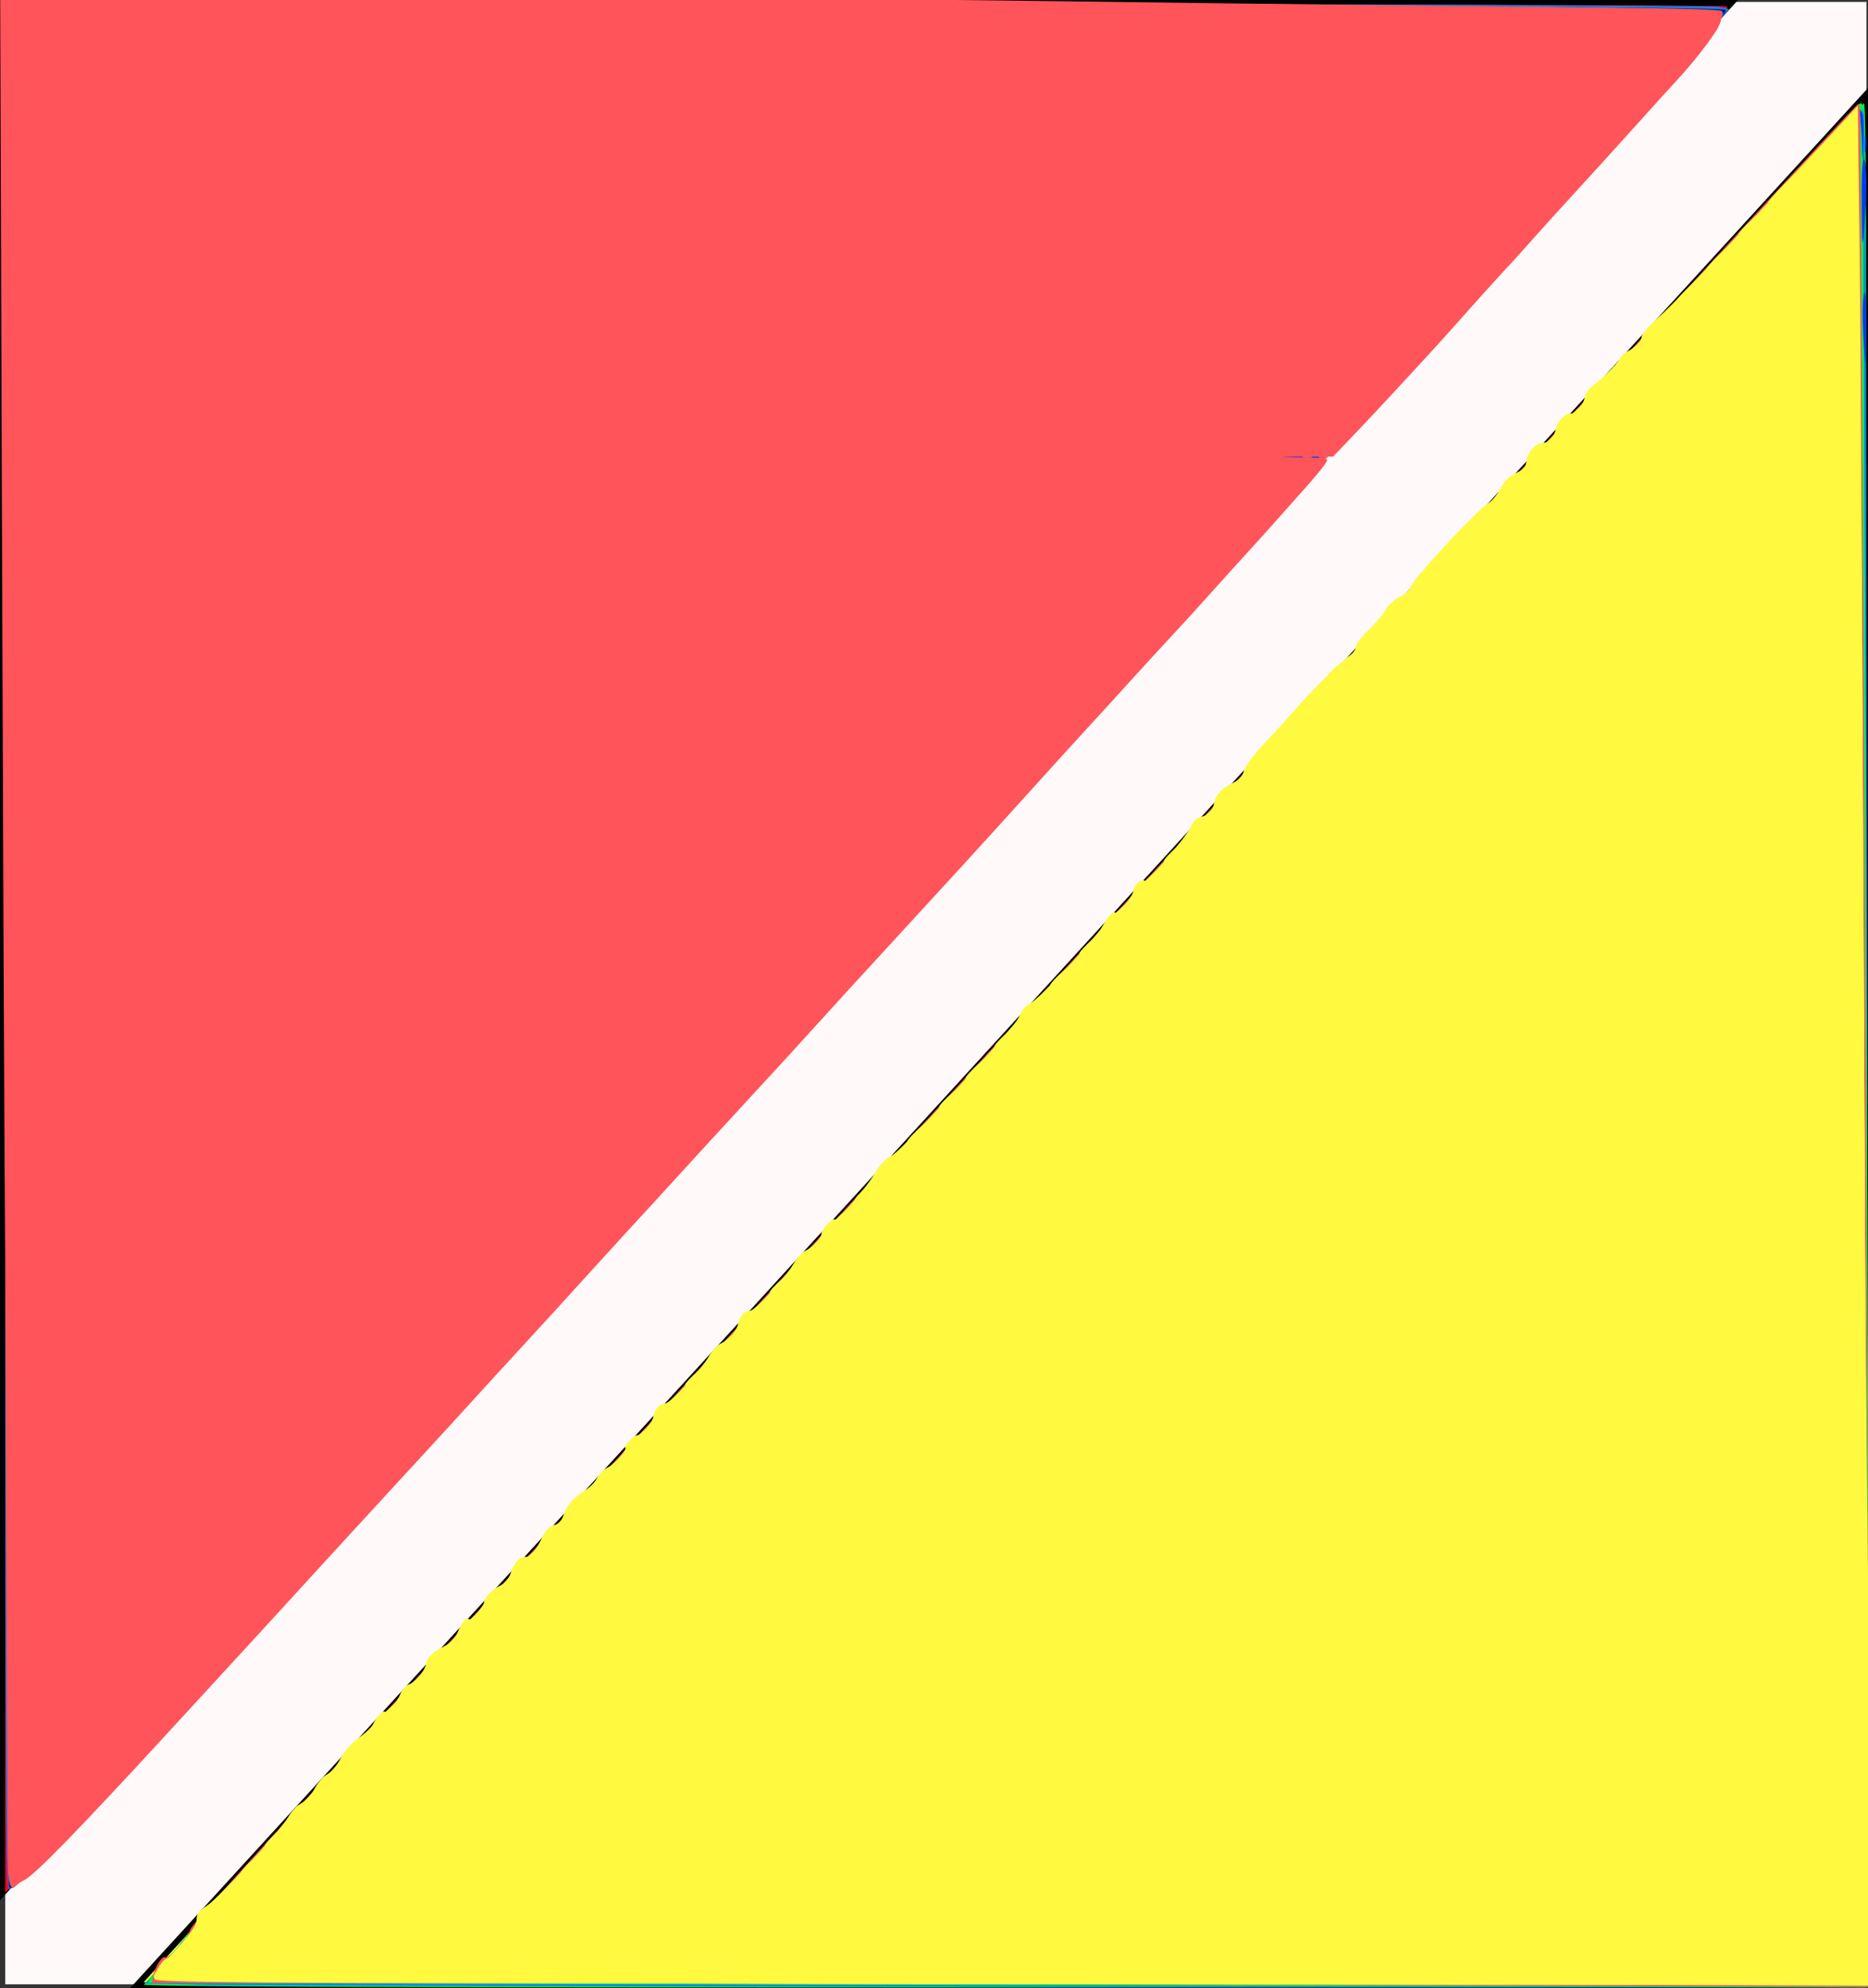 <?xml version="1.0" encoding="UTF-8" standalone="no"?>
<svg
   xmlns:dc="http://purl.org/dc/elements/1.1/"
   xmlns:cc="http://creativecommons.org/ns#"
   xmlns:rdf="http://www.w3.org/1999/02/22-rdf-syntax-ns#"
   xmlns:svg="http://www.w3.org/2000/svg"
   xmlns="http://www.w3.org/2000/svg"
   xmlns:sodipodi="http://sodipodi.sourceforge.net/DTD/sodipodi-0.dtd"
   xmlns:inkscape="http://www.inkscape.org/namespaces/inkscape"
   width="142.923mm"
   height="152.091mm"
   viewBox="0 0 142.923 152.091"
   version="1.1"
   id="svg6"
   sodipodi:docname="RougeClair.Jaune(blanc).svg"
   inkscape:version="1.0.1 (3bc2e813f5, 2020-09-07)">
  <rect x="0" y="0" width="142.923" height="152.091" fill="#333333" stroke="none"/>
  <defs
     id="defs10" />
  <sodipodi:namedview
     pagecolor="#ffffff"
     bordercolor="#666666"
     borderopacity="1"
     objecttolerance="10"
     gridtolerance="10"
     guidetolerance="10"
     inkscape:pageopacity="0"
     inkscape:pageshadow="2"
     inkscape:window-width="1920"
     inkscape:window-height="995"
     id="namedview8"
     showgrid="false"
     inkscape:zoom="1.3089093"
     inkscape:cx="344.86082"
     inkscape:cy="217.3486"
     inkscape:window-x="0"
     inkscape:window-y="24"
     inkscape:window-maximized="1"
     inkscape:current-layer="svg6"
     inkscape:document-rotation="0" />
  <path
     style="fill:#003cf9;fill-opacity:1;stroke-width:1.374;stroke-linecap:round;stroke-linejoin:round"
     d=""
     id="path1467"
     transform="scale(0.265)" />
  <path
     style="fill:#003cf9;fill-opacity:1;stroke-width:1.374;stroke-linecap:round;stroke-linejoin:round"
     d=""
     id="path1469"
     transform="scale(0.265)" />
  <path
     style="fill:#fffa40;fill-opacity:1;stroke-width:1.374;stroke-linecap:round;stroke-linejoin:round"
     d=""
     id="path1569"
     transform="scale(0.265)" />
  <path
     style="fill:#00fb3a;fill-opacity:1;stroke-width:1.374;stroke-linecap:round;stroke-linejoin:round"
     d=""
     id="path877"
     transform="scale(0.265)" />
  <g
     id="g7717">
    <rect
       style="fill:#fff9f9;stroke-width:5.146;stroke-linecap:round;stroke-linejoin:round"
       id="rect7679"
       width="142.408"
       height="151.644"
       x="0.398"
       y="0.147" />
    <g
       id="g1339">
      <g
         id="g1150">
        <g
           id="g1084">
          <path
             style="fill:#001e7c;fill-opacity:1;stroke:#000000;stroke-width:0.461px;stroke-linecap:butt;stroke-linejoin:miter;stroke-opacity:1"
             d="m 0.23,0.23 c 4.4e-4,48.179 0,144.535 0,144.535 L 132.46,0.23 Z"
             id="path841" />
          <path
             style="fill:#fffa40;fill-opacity:1;stroke:#000000;stroke-width:0.461px;stroke-linecap:butt;stroke-linejoin:miter;stroke-opacity:1"
             d="m 142.692,151.861 c -4.5e-4,-48.179 0,-144.535 0,-144.535 L 10.463,151.861 Z"
             id="path841-3" />
        </g>
        <path
           style="fill:#ff001f;fill-opacity:1;stroke-width:1.374;stroke-linecap:round;stroke-linejoin:round"
           d="M 1.546,336.407 V 127.275 H 193.089 384.632 l -3.498,3.629 c -1.924,1.996 -86.786,94.735 -188.583,206.088 C 90.754,448.343 6.134,540.82 4.506,542.495 l -2.96,3.045 z"
           id="path1138"
           transform="scale(0.265)" />
        <path
           style="fill:#ff001f;fill-opacity:1;stroke-width:1.374;stroke-linecap:round;stroke-linejoin:round"
           d="M 1.546,64.245 V 1.215 H 250.29 c 142.794,0 248.636,0.286 248.489,0.672 -0.14,0.37 -25.868,28.711 -57.172,62.981 l -56.918,62.309 -191.572,0.048 -191.572,0.048 z"
           id="path1140"
           transform="scale(0.265)" />
        <path
           style="fill:#ff001f;fill-opacity:1;stroke-width:1.374;stroke-linecap:round;stroke-linejoin:round"
           d="M 1.546,273.756 V 1.215 H 231.767 c 126.621,0 238.512,0.226 248.646,0.503 l 18.425,0.503 -1.972,2.362 C 494.352,7.595 452.131,54.023 414.103,95.592 159.361,374.06 5.51,542.182 3.74,544.019 l -2.194,2.277 z"
           id="path1142"
           transform="scale(0.265)" />
      </g>
      <path
         style="fill:#00fb3a;fill-opacity:1;stroke-width:1.374;stroke-linecap:round;stroke-linejoin:round"
         d="m 41.563,572.846 c 0.157,-0.47 96.332,-105.844 213.723,-234.164 L 468.725,105.37 h 35.021 35.021 v 234.164 234.164 h -248.744 c -182.909,0 -248.669,-0.226 -248.459,-0.854 z"
         id="path1206"
         transform="scale(0.265)" />
      <path
         style="fill:#00fb3a;fill-opacity:1;stroke-width:1.374;stroke-linecap:round;stroke-linejoin:round"
         d="m 471.627,102.317 c 5.718,-6.761 66.033,-72.48 66.566,-72.529 0.315,-0.029 0.573,16.965 0.573,37.764 v 37.818 h -34.861 -34.861 z"
         id="path1208"
         transform="scale(0.265)" />
      <path
         style="fill:#0087fa;fill-opacity:1;stroke-width:1.374;stroke-linecap:round;stroke-linejoin:round"
         d="M 1.505,273.47 V 0.557 L 247.32,0.944 C 382.519,1.157 494.507,1.625 496.183,1.984 l 3.047,0.652 -14.497,16.032 C 445.605,61.939 4.664,543.792 2.784,545.334 1.589,546.314 1.505,528.572 1.505,273.47 Z"
         id="path1266"
         transform="scale(0.265)" />
      <path
         style="fill:#0087fa;fill-opacity:1;stroke-width:1.374;stroke-linecap:round;stroke-linejoin:round"
         d="m 58.55,572.958 -16.68,-0.405 1.95,-1.83 c 1.072,-1.007 1.781,-2.102 1.576,-2.435 -0.206,-0.333 1.049,-1.744 2.788,-3.136 1.739,-1.392 3.379,-3.086 3.644,-3.765 0.266,-0.679 10.963,-12.711 23.772,-26.74 98.197,-107.543 388.763,-425.324 394.26,-431.187 1.97,-2.101 10.915,-11.899 19.878,-21.774 8.963,-9.875 23.365,-25.619 32.003,-34.987 l 15.706,-17.034 0.699,3.282 c 0.413,1.937 0.808,113.433 0.964,272.017 L 539.376,573.699 307.303,573.531 C 179.663,573.438 67.725,573.18 58.55,572.958 Z"
         id="path1268"
         transform="scale(0.265)" />
      <path
         style="fill:#001e7c;fill-opacity:1;stroke-width:1.374;stroke-linecap:round;stroke-linejoin:round"
         d="M 2.59,544.601 C 2.187,543.969 1.786,430.86 1.622,271.617 L 1.342,-0.287 69.61,0.271 C 107.157,0.577 218.772,1.09 317.641,1.41 c 128.26,0.415 180.002,0.821 180.598,1.417 0.604,0.604 -5.402,7.67 -21.694,25.522 -12.391,13.578 -26.605,29.157 -31.586,34.619 -10.226,11.214 -79.006,86.516 -105.022,114.981 -16.325,17.862 -35.917,39.272 -61.87,67.614 -6.542,7.143 -19.281,21.067 -28.311,30.942 -16.536,18.083 -54.697,59.778 -99.293,108.487 -13.273,14.497 -48.987,53.518 -79.364,86.713 -30.378,33.196 -57.085,62.246 -59.35,64.558 -2.265,2.311 -5.098,5.375 -6.295,6.809 -1.727,2.069 -2.319,2.384 -2.865,1.528 z"
         id="path1322"
         transform="scale(0.265)" />
      <path
         style="fill:#00fb3a;fill-opacity:1;stroke-width:1.374;stroke-linecap:round;stroke-linejoin:round"
         d="M 238.343,572.925 C 130.983,572.696 43.004,572.432 42.833,572.34 c -0.17,-0.093 0.341,-0.887 1.136,-1.765 0.795,-0.878 1.45,-2.156 1.455,-2.84 0.006,-0.684 0.781,-1.629 1.724,-2.1 2.512,-1.256 4.786,-3.482 6.046,-5.919 1.049,-2.029 13.201,-15.82 30.425,-34.529 4.255,-4.622 17.313,-18.89 29.017,-31.706 11.704,-12.816 26.15,-28.631 32.103,-35.144 5.952,-6.513 20.562,-22.5 32.467,-35.526 24.284,-26.573 35.594,-38.947 60.428,-66.112 9.425,-10.309 29.684,-32.479 45.021,-49.267 15.337,-16.788 35.442,-38.779 44.678,-48.87 9.236,-10.09 24.106,-26.339 33.045,-36.107 40.81,-44.597 49.825,-54.448 65.55,-71.628 9.231,-10.085 27.614,-30.186 40.85,-44.669 53.148,-58.153 69.624,-76.051 70.197,-76.253 0.33,-0.117 0.656,0.227 0.725,0.764 0.227,1.772 1.63,339.736 1.837,442.374 l 0.203,100.656 -53.098,-0.179 c -29.204,-0.099 -140.938,-0.367 -248.298,-0.596 z"
         id="path1324"
         transform="scale(0.265)" />
    </g>
    <path
       style="fill:#003cf9;fill-opacity:1;stroke-width:1.374;stroke-linecap:round;stroke-linejoin:round"
       d="M 2.411,539.8 C 2.199,536.943 1.939,450.806 1.832,348.383 L 1.637,162.159 H 178.374 355.111 l -3.104,3.247 C 350.299,167.192 280.351,243.59 196.566,335.181 20.356,527.806 5.035,544.459 3.748,544.766 3.086,544.924 2.679,543.413 2.411,539.8 Z"
       id="path1449"
       transform="scale(0.265)" />
    <path
       style="fill:#003cf9;fill-opacity:1;stroke-width:1.374;stroke-linecap:round;stroke-linejoin:round"
       d="M 2.241,539.381 C 1.976,536.335 1.689,413.599 1.603,266.635 L 1.445,-0.572 16.343,-0.564 c 8.194,0.004 44.98,0.351 81.747,0.771 C 134.858,0.626 217.541,1.126 281.831,1.317 422.276,1.733 495.337,2.39 496.873,3.251 c 0.997,0.558 0.986,0.808 -0.085,2.036 -0.672,0.77 -1.352,1.807 -1.512,2.305 -0.384,1.197 -7.118,8.663 -78.758,87.323 -33.492,36.774 -71.826,78.884 -85.185,93.576 -37.257,40.974 -270.575,295.835 -300.249,327.971 -14.453,15.652 -26.747,28.459 -27.321,28.459 -0.741,0 -1.182,-1.604 -1.523,-5.539 z"
       id="path1453"
       transform="scale(0.265)" />
    <path
       style="fill:#003cf9;fill-opacity:1;stroke-width:1.374;stroke-linecap:round;stroke-linejoin:round"
       d="m 537.918,96.264 c -0.257,-4.727 -0.172,-9.798 0.187,-11.269 0.462,-1.889 0.677,0.635 0.732,8.595 0.043,6.198 -0.041,11.269 -0.187,11.269 -0.146,0 -0.475,-3.868 -0.732,-8.595 z"
       id="path1459"
       transform="scale(0.265)" />
    <path
       style="fill:#003cf9;fill-opacity:1;stroke-width:1.374;stroke-linecap:round;stroke-linejoin:round"
       d="m 537.506,59.593 c -0.075,-8.61 0.161,-13.561 0.646,-13.561 0.881,0 0.903,10.816 0.043,20.628 -0.495,5.64 -0.585,4.71 -0.688,-7.067 z"
       id="path1461"
       transform="scale(0.265)" />
    <path
       style="fill:#003cf9;fill-opacity:1;stroke-width:1.374;stroke-linecap:round;stroke-linejoin:round"
       d="m 537.534,40.684 c -0.092,-3.151 -0.382,-6.589 -0.643,-7.64 -0.359,-1.442 -0.255,-1.706 0.424,-1.076 0.6,0.556 0.814,3.097 0.643,7.64 l -0.256,6.806 z"
       id="path1473"
       transform="scale(0.265)" />
    <path
       style="fill:#003cf9;fill-opacity:1;stroke-width:1.374;stroke-linecap:round;stroke-linejoin:round"
       d="m 538.38,41.448 c 0,-2.311 0.143,-3.257 0.318,-2.101 0.175,1.156 0.175,3.046 0,4.202 -0.175,1.156 -0.318,0.21 -0.318,-2.101 z"
       id="path1475"
       transform="scale(0.265)" />
    <path
       style="fill:#ff5459;fill-opacity:1;stroke-width:1.374;stroke-linecap:round;stroke-linejoin:round"
       d="M 2.3,540.145 C 2.073,537.519 1.707,444.522 1.487,333.485 L 1.087,131.599 H 192.138 c 105.078,0 190.936,0.291 190.796,0.646 -0.702,1.782 -351.516,385.035 -369.024,403.148 -5.065,5.24 -9.656,9.527 -10.203,9.527 -0.665,0 -1.13,-1.577 -1.406,-4.775 z"
       id="path933"
       transform="scale(0.265)" />
    <path
       style="fill:#ff5459;fill-opacity:1;stroke-width:1.374;stroke-linecap:round;stroke-linejoin:round"
       d="M 1.063,65.513 V -0.572 H 31.742 c 16.873,0 69.044,0.328 115.936,0.728 46.892,0.4 131.327,0.935 187.633,1.188 122.677,0.551 160.976,0.989 161.835,1.848 1.083,1.083 -1.59,5.205 -8.13,12.538 -3.434,3.85 -28.521,31.495 -55.749,61.435 L 383.762,131.599 H 192.412 1.063 Z"
       id="path935"
       transform="scale(0.265)" />
    <path
       style="fill:#ff5459;fill-opacity:1;stroke-width:1.374;stroke-linecap:round;stroke-linejoin:round"
       d="m 414.002,573.109 c -69.333,-0.253 -180.988,-0.511 -248.122,-0.573 l -122.063,-0.112 0.361,-1.989 c 0.415,-2.287 2.487,-5.717 3.313,-5.484 1.244,0.351 3.963,-1.842 5.643,-4.55 0.981,-1.581 1.785,-3.105 1.787,-3.387 0.007,-0.772 11.517,-13.728 34.839,-39.215 11.535,-12.606 68.574,-75.005 126.752,-138.665 C 478.883,92.044 535.766,29.988 536.549,29.988 c 0.273,0 0.512,1.461 0.532,3.247 0.362,33.623 1.85,304.501 1.953,355.449 0.077,38.238 0.39,95.48 0.696,127.205 0.306,31.725 0.506,57.682 0.444,57.682 -0.062,0 -56.839,-0.207 -126.171,-0.461 z"
       id="path937"
       transform="scale(0.265)" />
    <path
       style="fill:#ff5459;fill-opacity:1;stroke-width:1.374;stroke-linecap:round;stroke-linejoin:round"
       d="M 3.116,543.108 C 2.492,541.482 1.873,418.36 1.386,199.326 L 0.942,-0.728 92.873,-0.276 c 50.562,0.249 107.058,0.593 125.547,0.764 18.489,0.171 83.466,0.672 144.395,1.112 60.929,0.441 116.015,1.027 122.415,1.304 l 11.636,0.503 -0.159,1.921 c -0.087,1.057 -0.596,2.089 -1.131,2.294 -0.535,0.205 -0.972,0.716 -0.972,1.136 0,0.888 -1.955,3.285 -9.457,11.596 -2.993,3.316 -6.001,6.672 -6.686,7.459 -1.035,1.189 -11.442,12.673 -14.036,15.487 -7.127,7.732 -18.831,20.626 -23.302,25.671 -3.151,3.556 -7.468,8.358 -9.591,10.672 -8.45,9.205 -11.453,12.472 -12.217,13.287 -3.856,4.112 -29.229,32.152 -32.399,35.805 l -2.486,2.865 -68.871,0.187 -68.871,0.187 68.241,0.199 68.241,0.199 -6.358,7.112 c -3.497,3.912 -10.999,12.204 -16.672,18.427 -5.673,6.223 -14.227,15.656 -19.009,20.961 -4.782,5.305 -10.301,11.365 -12.265,13.466 -1.963,2.101 -7.315,7.946 -11.892,12.988 -4.577,5.042 -9.716,10.676 -11.419,12.52 -1.703,1.844 -3.445,3.734 -3.87,4.202 -12.355,13.597 -18.175,19.97 -21.36,23.388 -2.153,2.311 -5.962,6.449 -8.463,9.195 -12.867,14.124 -19.504,21.378 -23.704,25.91 -2.552,2.753 -6.162,6.724 -8.022,8.825 -1.86,2.101 -3.576,3.992 -3.812,4.202 -0.237,0.21 -4.172,4.508 -8.745,9.55 -4.573,5.042 -9.708,10.676 -11.412,12.52 -1.703,1.844 -3.45,3.734 -3.882,4.202 -0.431,0.468 -31.17,34.027 -68.307,74.576 -37.137,40.549 -69.29,75.616 -71.45,77.927 -2.16,2.311 -7.693,8.328 -12.295,13.37 -4.602,5.042 -8.738,9.512 -9.191,9.932 -0.453,0.42 -4.571,4.89 -9.151,9.932 -4.58,5.042 -8.679,9.545 -9.108,10.007 -19.948,21.43 -21.43,22.948 -25.857,26.474 -3.028,2.412 -3.266,2.478 -3.813,1.052 z"
       id="path939"
       transform="scale(0.265)" />
    <path
       style="fill:#ff5459;fill-opacity:1;stroke-width:1.374;stroke-linecap:round;stroke-linejoin:round"
       d="M 2.979,543.569 C 2.293,541.852 0.351,9.321 0.996,-0.451 1.051,-1.289 4.089,-1.394 17.68,-1.029 c 9.139,0.246 66.296,0.638 127.014,0.872 60.718,0.234 115.898,0.575 122.621,0.758 6.723,0.183 58.465,0.68 114.981,1.104 56.517,0.424 105.422,0.99 108.678,1.256 5.181,0.424 5.921,0.669 5.921,1.965 0,1.628 -3.067,6.138 -6.002,8.827 -1.032,0.945 -1.627,1.719 -1.322,1.719 0.305,0 -1.103,1.78 -3.128,3.956 -10.256,11.02 -12.906,13.946 -15.807,17.456 -1.206,1.46 -5.903,6.625 -10.438,11.478 -4.535,4.853 -9.736,10.511 -11.559,12.572 -3.375,3.817 -16.282,18.187 -21.218,23.624 -1.498,1.65 -4.832,5.26 -7.409,8.022 -5.471,5.864 -7.212,7.772 -14.415,15.796 -2.941,3.276 -7.216,8.037 -9.499,10.58 -2.283,2.542 -5.156,5.654 -6.384,6.915 -1.228,1.261 -2.752,3.066 -3.386,4.011 -1.153,1.719 -1.157,1.719 -26.468,1.894 l -25.315,0.175 24.379,0.398 24.379,0.398 -2.606,2.773 c -2.82,3.002 -5.442,5.922 -14.32,15.944 -6.158,6.953 -10.999,12.245 -15.597,17.048 -1.575,1.645 -3.945,4.241 -5.268,5.768 -3.404,3.931 -15.625,17.272 -20.011,21.845 -2.032,2.118 -3.58,3.851 -3.442,3.851 0.138,0 -1.294,1.682 -3.182,3.739 -5.917,6.443 -13.287,14.395 -15.276,16.483 -1.984,2.083 -11.09,12.193 -13.512,15.002 -0.762,0.884 -4.851,5.353 -9.087,9.932 -4.236,4.579 -9.889,10.731 -12.564,13.673 -2.674,2.941 -5.569,6.055 -6.433,6.919 -0.864,0.864 -4.149,4.455 -7.3,7.98 -3.151,3.525 -7.665,8.491 -10.03,11.035 -2.365,2.544 -6.457,7.032 -9.094,9.974 -2.637,2.941 -6.384,7.067 -8.327,9.168 -1.943,2.101 -8.652,9.407 -14.909,16.235 -6.257,6.828 -11.662,12.415 -12.012,12.415 -0.35,0 -0.636,0.385 -0.636,0.856 0,0.471 -1.977,2.9 -4.393,5.398 -2.416,2.498 -4.909,5.14 -5.539,5.87 -3.291,3.814 -15.455,17.06 -19.238,20.951 -2.387,2.455 -4.369,4.608 -4.403,4.785 -0.068,0.349 -4.317,5.046 -10.356,11.447 -2.101,2.227 -4.808,5.194 -6.015,6.594 -1.207,1.4 -5.161,5.767 -8.786,9.705 -3.625,3.938 -7.279,7.915 -8.119,8.837 -7.178,7.878 -15.945,17.4 -19.1,20.744 -2.101,2.227 -5.883,6.344 -8.404,9.15 -2.521,2.806 -6.556,7.208 -8.966,9.783 -2.41,2.575 -4.387,4.96 -4.393,5.3 -0.006,0.34 -0.355,0.406 -0.775,0.146 -0.42,-0.26 -0.764,-0.02 -0.764,0.533 0,0.553 -1.85,2.791 -4.112,4.974 -2.262,2.183 -3.991,4.09 -3.844,4.237 0.147,0.147 -1.761,2.227 -4.241,4.621 -2.48,2.394 -4.292,4.353 -4.026,4.353 0.265,0 -1.627,2.083 -4.205,4.629 -2.578,2.546 -4.795,4.908 -4.927,5.25 -0.132,0.341 -4.22,4.876 -9.085,10.078 -4.865,5.201 -11.213,12.036 -14.108,15.187 -8.309,9.047 -12.631,13.733 -17.238,18.692 -2.356,2.535 -6.137,6.629 -8.404,9.097 -2.266,2.468 -6.063,5.986 -8.438,7.817 -3.739,2.884 -4.387,3.152 -4.845,2.006 z"
       id="path941"
       transform="scale(0.265)" />
    <path
       style="fill:#ff5459;fill-opacity:1;stroke-width:1.374;stroke-linecap:round;stroke-linejoin:round"
       d="m 358.435,131.809 c 1.373,-0.17 3.436,-0.167 4.584,0.008 1.148,0.174 0.025,0.313 -2.497,0.309 -2.521,-0.004 -3.46,-0.147 -2.087,-0.317 z"
       id="path943"
       transform="scale(0.265)" />
    <path
       style="fill:#ff5459;fill-opacity:1;stroke-width:1.374;stroke-linecap:round;stroke-linejoin:round"
       d="M 3.077,543.561 C 2.592,542.776 1.925,441.531 1.43,293.566 1.21,227.805 0.827,134.766 0.58,86.812 0.28,28.608 0.386,-0.536 0.9,-0.853 1.761,-1.386 268.586,-0.083 288.325,0.55 c 6.933,0.222 53.518,0.74 103.521,1.149 50.003,0.41 94.096,0.958 97.982,1.218 6.612,0.443 7.067,0.581 7.067,2.142 0,0.918 -0.585,2.519 -1.301,3.558 -1.817,2.639 -9.587,11.77 -14.284,16.787 -2.164,2.311 -6.332,6.952 -9.264,10.314 -2.931,3.362 -5.852,6.628 -6.49,7.258 -1.177,1.162 -16.304,17.701 -21.316,23.304 -1.504,1.682 -5.83,6.49 -9.611,10.684 -3.782,4.194 -7.22,8.007 -7.64,8.474 -0.42,0.467 -4.202,4.589 -8.404,9.161 -4.202,4.571 -9.531,10.404 -11.842,12.961 -2.311,2.557 -8.156,9.007 -12.988,14.333 l -8.786,9.684 -19.864,0.188 -19.864,0.188 18.909,0.218 c 10.4,0.12 18.909,0.42 18.909,0.667 0,0.247 -3.008,3.786 -6.685,7.864 -3.677,4.078 -9.26,10.316 -12.407,13.863 -3.147,3.546 -7.656,8.51 -10.02,11.031 -2.363,2.521 -5.977,6.461 -8.029,8.755 -2.053,2.294 -7.514,8.25 -12.136,13.236 -4.622,4.986 -10.256,11.188 -12.519,13.783 -3.387,3.883 -17.368,19.129 -20.378,22.222 -0.445,0.458 -4.018,4.442 -7.94,8.854 -3.922,4.412 -10.949,12.145 -15.616,17.185 -4.667,5.04 -10.376,11.228 -12.688,13.751 -2.311,2.524 -4.38,4.76 -4.598,4.971 -0.218,0.21 -3.987,4.336 -8.376,9.169 -4.389,4.832 -9.403,10.333 -11.141,12.224 -1.739,1.891 -7.223,7.907 -12.186,13.37 -4.964,5.463 -13.217,14.401 -18.341,19.864 -5.124,5.463 -10.311,11.118 -11.526,12.567 -1.215,1.449 -2.897,3.348 -3.737,4.219 -3.471,3.598 -25.522,27.626 -29.414,32.05 -3.754,4.267 -8.997,10.007 -37.742,41.316 -12.771,13.91 -15.925,17.337 -20.382,22.143 -2.344,2.528 -5.954,6.467 -8.022,8.753 -2.068,2.286 -4.98,5.436 -6.47,7 -1.491,1.564 -3.833,4.163 -5.206,5.776 -1.372,1.613 -4.794,5.346 -7.604,8.295 -4.374,4.593 -8.21,8.787 -18.392,20.112 -1.003,1.116 -5.194,5.666 -9.313,10.112 -4.119,4.446 -8.573,9.259 -9.897,10.696 -1.324,1.437 -4.015,4.332 -5.979,6.433 -1.964,2.101 -7.519,8.11 -12.345,13.352 -9.593,10.422 -14.313,14.963 -17.689,17.016 -2.497,1.518 -2.696,1.564 -3.204,0.742 z"
       id="path945"
       transform="scale(0.265)" />
    <path
       style="fill:#ff5459;fill-opacity:1;stroke-width:1.374;stroke-linecap:round;stroke-linejoin:round"
       d="m 376.39,131.834 c 0.743,-0.194 1.775,-0.181 2.292,0.028 0.517,0.209 -0.091,0.368 -1.352,0.352 -1.261,-0.016 -1.684,-0.187 -0.94,-0.381 z"
       id="path947"
       transform="scale(0.265)" />
    <path
       style="fill:#ff5459;fill-opacity:1;stroke-width:1.374;stroke-linecap:round;stroke-linejoin:round"
       d="m 380.974,131.834 c 0.743,-0.194 1.775,-0.181 2.292,0.028 0.517,0.209 -0.091,0.368 -1.352,0.352 -1.261,-0.016 -1.684,-0.187 -0.94,-0.381 z"
       id="path949"
       transform="scale(0.265)" />
    <path
       style="fill:#ff5459;fill-opacity:1;stroke-width:1.374;stroke-linecap:round;stroke-linejoin:round"
       d="M 2.974,543.394 C 2.359,542.398 0.928,261.164 0.789,114.027 L 0.681,-0.954 112.988,-0.732 c 61.769,0.122 135.514,0.549 163.877,0.949 28.363,0.4 86.637,1.065 129.497,1.479 42.86,0.414 80.803,0.966 84.318,1.228 l 6.391,0.475 -0.426,2.627 c -0.297,1.83 -2.342,4.876 -6.747,10.047 -7.184,8.434 -6.209,7.348 -28.601,31.868 -9.209,10.085 -23.079,25.384 -30.823,33.998 -7.743,8.614 -14.617,16.213 -15.276,16.887 -0.658,0.674 -2.572,2.737 -4.253,4.586 -20.194,22.211 -25.831,28.193 -26.599,28.225 -0.498,0.021 -5.546,0.089 -11.219,0.152 l -10.314,0.114 10.123,0.252 c 5.568,0.138 10.123,0.45 10.123,0.693 0,1 -8.847,10.903 -53.423,59.799 -3.603,3.952 -6.905,7.562 -7.338,8.022 -0.433,0.46 -2.84,3.083 -5.348,5.828 -2.508,2.745 -7.54,8.246 -11.181,12.224 -3.642,3.978 -7.252,7.957 -8.022,8.843 -0.77,0.886 -4.151,4.623 -7.513,8.305 -3.362,3.682 -6.8,7.453 -7.64,8.38 -12.568,13.863 -16.197,17.825 -21.392,23.355 -3.362,3.578 -10.753,11.623 -16.426,17.878 -5.673,6.255 -10.669,11.75 -11.103,12.212 -0.434,0.462 -4.56,4.954 -9.168,9.981 -4.608,5.028 -8.894,9.685 -9.525,10.349 -2.406,2.534 -16.051,17.436 -21.089,23.032 -2.898,3.218 -12.632,13.876 -21.632,23.684 -9,9.808 -19.022,20.755 -22.271,24.327 -8.753,9.623 -22.846,25.026 -25.159,27.499 -0.63,0.674 -4.756,5.162 -9.168,9.973 -13.573,14.801 -14.87,16.21 -20.369,22.12 -5.428,5.833 -21.927,23.864 -26.921,29.42 -1.514,1.684 -6.534,7.179 -11.156,12.21 -4.622,5.032 -8.748,9.533 -9.168,10.003 -0.42,0.47 -4.887,5.289 -9.925,10.71 -22.549,24.258 -27.778,29.556 -31.331,31.741 -2.631,1.619 -3.166,1.71 -3.819,0.654 z"
       id="path951"
       transform="scale(0.265)" />
    <path
       style="fill:#ff5459;fill-opacity:1;stroke-width:1.374;stroke-linecap:round;stroke-linejoin:round"
       d="M 3.031,543.485 C 2.803,543.116 2.438,512.776 2.22,476.063 2.002,439.349 1.652,385.245 1.442,355.832 1.232,326.418 0.834,233.973 0.556,150.398 L 0.051,-1.555 123.369,-1.012 c 67.825,0.299 145.665,0.857 172.978,1.241 27.313,0.384 81.117,1.04 119.565,1.458 38.448,0.418 72.398,0.97 75.445,1.226 5.456,0.459 5.539,0.498 5.539,2.619 0,2.154 -5.978,10.346 -13.386,18.344 -1.751,1.891 -5.19,5.673 -7.641,8.404 -7.766,8.655 -17.387,19.253 -22.521,24.81 -2.731,2.956 -7.716,8.467 -11.078,12.247 -3.362,3.78 -6.301,7.045 -6.531,7.255 -0.712,0.649 -9.221,10.059 -15.232,16.845 -3.146,3.551 -7.807,8.691 -10.358,11.423 -2.551,2.731 -6.338,6.83 -8.415,9.109 -2.077,2.279 -6.715,7.221 -10.307,10.984 l -6.531,6.841 -7.603,0.047 -7.603,0.047 6.685,0.267 c 3.677,0.147 6.685,0.549 6.685,0.894 0,0.635 -3.543,4.914 -9.895,11.95 -1.911,2.117 -4.826,5.383 -6.478,7.258 -1.651,1.875 -4.746,5.302 -6.876,7.616 -2.13,2.314 -6.794,7.471 -10.364,11.46 -3.57,3.989 -8.742,9.659 -11.494,12.6 -2.752,2.941 -8.426,9.129 -12.609,13.75 -4.183,4.621 -9.363,10.294 -11.51,12.606 -2.148,2.312 -9.234,10.111 -15.747,17.331 -6.513,7.22 -15.73,17.362 -20.482,22.538 -10.016,10.91 -12.773,13.914 -23.666,25.789 -4.409,4.806 -8.532,9.293 -9.162,9.97 -0.63,0.677 -4.068,4.462 -7.64,8.41 -3.572,3.948 -8.413,9.26 -10.758,11.804 -16.27,17.645 -24.896,27.031 -30.88,33.598 -3.782,4.151 -7.228,7.925 -7.658,8.387 -2.62,2.816 -11.26,12.242 -14.498,15.818 -8.369,9.243 -18.574,20.42 -22.944,25.131 -2.534,2.732 -8.035,8.735 -12.224,13.339 -4.189,4.604 -8.132,8.929 -8.762,9.61 -1.539,1.663 -6.924,7.514 -13.333,14.488 -2.896,3.151 -6.85,7.449 -8.786,9.55 -5.777,6.269 -21.473,23.4 -25.209,27.515 -1.913,2.107 -7.115,7.78 -11.559,12.606 -4.444,4.826 -14.553,15.823 -22.464,24.437 -24.728,26.927 -37.997,40.545 -40.994,42.073 -3.299,1.683 -3.474,1.718 -4.039,0.803 z"
       id="path953"
       transform="scale(0.265)" />
    <path
       style="fill:#fffa40;fill-opacity:1;stroke-width:1.374;stroke-linecap:round;stroke-linejoin:round"
       d="m 236.565,572.615 c -172.662,-0.174 -191.954,-0.313 -191.954,-1.376 0,-2.018 2.202,-5.559 3.765,-6.055 2.307,-0.732 9.018,-9.43 8.631,-11.186 -0.057,-0.26 1.252,-1.562 2.909,-2.893 1.657,-1.332 2.931,-2.711 2.831,-3.066 -0.1,-0.354 1.444,-2.083 3.431,-3.842 1.987,-1.759 3.534,-3.433 3.438,-3.72 -0.096,-0.288 1.448,-2.017 3.43,-3.844 1.982,-1.827 3.529,-3.581 3.438,-3.899 -0.091,-0.318 1.639,-2.207 3.846,-4.199 2.207,-1.992 3.843,-3.894 3.637,-4.228 -0.206,-0.334 1.515,-2.221 3.825,-4.194 2.31,-1.973 4.029,-3.864 3.82,-4.202 -0.209,-0.338 1.51,-2.229 3.82,-4.202 2.31,-1.973 4.024,-3.872 3.809,-4.22 -0.215,-0.348 1.842,-2.593 4.57,-4.988 2.729,-2.396 4.794,-4.626 4.589,-4.957 -0.205,-0.331 1.511,-2.227 3.813,-4.214 2.301,-1.987 4.023,-3.873 3.826,-4.192 -0.197,-0.319 1.531,-2.194 3.841,-4.168 2.31,-1.973 4.024,-3.872 3.809,-4.22 -0.215,-0.348 1.842,-2.593 4.57,-4.988 2.729,-2.396 4.797,-4.622 4.595,-4.948 -0.201,-0.326 1.524,-2.206 3.834,-4.18 2.31,-1.973 4.023,-3.874 3.806,-4.224 -0.216,-0.35 1.497,-2.251 3.806,-4.224 2.31,-1.973 4.032,-3.859 3.827,-4.191 -0.205,-0.332 1.689,-2.39 4.209,-4.573 2.52,-2.183 4.41,-4.248 4.199,-4.589 -0.211,-0.341 1.324,-2.079 3.411,-3.864 2.087,-1.784 3.633,-3.504 3.437,-3.822 -0.196,-0.318 1.875,-2.538 4.604,-4.934 2.729,-2.396 4.8,-4.616 4.604,-4.933 -0.196,-0.318 1.702,-2.369 4.218,-4.557 2.517,-2.189 4.403,-4.258 4.193,-4.598 -0.21,-0.34 1.508,-2.233 3.817,-4.206 2.31,-1.973 4.031,-3.86 3.825,-4.193 -0.206,-0.333 1.854,-2.573 4.576,-4.978 2.723,-2.405 4.793,-4.628 4.6,-4.94 -0.193,-0.312 1.532,-2.193 3.834,-4.18 2.301,-1.987 4.011,-3.893 3.799,-4.236 -0.212,-0.343 1.504,-2.238 3.814,-4.212 2.31,-1.973 4.029,-3.864 3.82,-4.202 -0.209,-0.338 1.853,-2.574 4.582,-4.97 2.729,-2.396 4.801,-4.615 4.605,-4.932 -0.196,-0.317 1.527,-2.202 3.828,-4.189 2.301,-1.987 4.011,-3.893 3.799,-4.236 -0.212,-0.343 1.504,-2.238 3.814,-4.212 2.31,-1.973 4.029,-3.864 3.82,-4.202 -0.209,-0.338 1.844,-2.566 4.562,-4.952 2.718,-2.386 4.863,-4.618 4.767,-4.961 -0.096,-0.343 1.46,-2.07 3.458,-3.838 1.998,-1.768 3.459,-3.495 3.248,-3.836 -0.211,-0.342 1.678,-2.408 4.198,-4.591 2.52,-2.183 4.422,-4.228 4.226,-4.545 -0.196,-0.317 1.872,-2.544 4.594,-4.949 2.723,-2.405 4.787,-4.637 4.588,-4.959 -0.199,-0.322 1.521,-2.212 3.822,-4.198 2.301,-1.987 4.025,-3.871 3.829,-4.187 -0.195,-0.316 1.696,-2.379 4.201,-4.585 2.506,-2.206 4.393,-4.276 4.192,-4.599 -0.2,-0.324 1.519,-2.214 3.82,-4.201 2.301,-1.987 4.015,-3.887 3.807,-4.222 -0.207,-0.335 1.682,-2.401 4.199,-4.59 2.517,-2.189 4.407,-4.252 4.202,-4.584 -0.205,-0.332 1.685,-2.395 4.202,-4.584 2.517,-2.189 4.413,-4.242 4.215,-4.564 -0.199,-0.321 1.522,-2.21 3.823,-4.196 2.301,-1.987 4.011,-3.893 3.799,-4.236 -0.212,-0.343 1.504,-2.238 3.814,-4.212 2.31,-1.973 4.029,-3.864 3.82,-4.202 -0.209,-0.338 1.853,-2.574 4.582,-4.97 2.729,-2.396 4.801,-4.615 4.605,-4.932 -0.196,-0.317 1.527,-2.202 3.828,-4.189 2.301,-1.987 4.005,-3.903 3.785,-4.258 -0.22,-0.355 1.491,-2.261 3.8,-4.234 2.31,-1.973 4.026,-3.868 3.814,-4.211 -0.212,-0.343 1.665,-2.428 4.171,-4.634 2.506,-2.206 4.406,-4.254 4.223,-4.55 -0.183,-0.297 1.295,-2.041 3.286,-3.875 1.99,-1.834 3.542,-3.567 3.448,-3.85 -0.094,-0.283 1.711,-2.234 4.011,-4.337 2.3,-2.102 4.182,-4.157 4.182,-4.566 0,-0.409 1.891,-2.472 4.202,-4.584 2.311,-2.112 4.202,-4.188 4.202,-4.613 0,-0.425 2.213,-2.752 4.918,-5.172 2.705,-2.42 4.767,-4.645 4.581,-4.946 -0.186,-0.301 1.297,-1.993 3.294,-3.761 1.998,-1.768 3.556,-3.489 3.462,-3.825 -0.093,-0.335 1.969,-2.594 4.584,-5.02 2.615,-2.425 4.676,-4.664 4.581,-4.974 -0.095,-0.31 1.624,-2.186 3.82,-4.169 2.196,-1.982 3.916,-3.871 3.821,-4.198 -0.094,-0.326 1.642,-2.253 3.859,-4.281 2.216,-2.028 4.268,-4.311 4.559,-5.073 0.306,-0.801 0.903,-1.154 1.416,-0.837 0.531,0.328 0.682,0.216 0.376,-0.279 -0.284,-0.46 1.348,-2.433 3.673,-4.44 2.301,-1.987 4.02,-3.878 3.82,-4.202 -0.2,-0.324 1.519,-2.215 3.82,-4.202 2.301,-1.987 4.021,-3.877 3.82,-4.201 -0.2,-0.324 1.686,-2.394 4.192,-4.599 2.506,-2.206 4.398,-4.266 4.205,-4.579 -0.193,-0.313 1.708,-2.359 4.224,-4.548 2.517,-2.189 4.406,-4.255 4.198,-4.591 -0.208,-0.336 1.347,-2.096 3.454,-3.911 2.108,-1.815 3.832,-3.73 3.832,-4.255 2e-4,-0.525 0.43,-0.869 0.955,-0.764 0.525,0.105 0.877,-0.214 0.783,-0.708 -0.095,-0.495 1.539,-2.332 3.63,-4.083 2.091,-1.751 3.637,-3.451 3.435,-3.778 -0.202,-0.327 2.035,-2.73 4.971,-5.339 2.936,-2.61 5.182,-4.999 4.99,-5.31 -0.192,-0.311 1.691,-2.361 4.184,-4.556 2.493,-2.195 4.453,-4.247 4.354,-4.561 -0.099,-0.314 1.976,-2.583 4.611,-5.043 2.635,-2.46 4.635,-4.628 4.446,-4.817 -0.19,-0.19 1.701,-2.252 4.202,-4.584 2.501,-2.332 4.426,-4.36 4.279,-4.507 -0.147,-0.147 2.009,-2.59 4.793,-5.427 2.783,-2.838 8.691,-9.084 13.129,-13.882 l 8.068,-8.723 0.498,39.283 c 0.274,21.605 0.84,120.935 1.257,220.731 0.731,174.683 1.061,214.158 1.931,231.49 0.222,4.412 0.181,17.734 -0.089,29.605 l -0.492,21.583 -55.493,-0.19 C 453.49,572.894 342.139,572.722 236.565,572.615 Z"
       id="path1001"
       transform="scale(0.265)" />
    <path
       style="fill:#fffa40;fill-opacity:1;stroke-width:1.374;stroke-linecap:round;stroke-linejoin:round"
       d="m 177.928,572.348 c -72.274,-0.252 -131.993,-0.713 -132.71,-1.024 -1.538,-0.667 -1.554,-0.644 5.271,-7.682 4.802,-4.952 7.287,-8.713 6.927,-10.486 -0.109,-0.538 0.186,-0.907 0.657,-0.82 0.471,0.087 3.221,-2.49 6.112,-5.726 2.891,-3.236 12.08,-13.387 20.42,-22.557 8.34,-9.17 15.226,-17.079 15.301,-17.576 0.231,-1.518 1.31,-2.859 1.972,-2.451 0.706,0.436 22.255,-22.834 22.473,-24.268 0.232,-1.528 1.308,-2.884 1.966,-2.477 0.833,0.515 14.64,-14.518 14.888,-16.209 0.108,-0.736 0.405,-1.166 0.66,-0.956 0.749,0.618 6.649,-5.538 6.649,-6.937 0,-0.704 0.516,-1.707 1.146,-2.23 0.63,-0.523 1.146,-0.667 1.146,-0.321 0,1.296 6.046,-5.329 6.265,-6.865 0.126,-0.88 0.467,-1.429 0.759,-1.219 0.823,0.593 5.963,-4.724 5.963,-6.168 0,-1.363 1.782,-3.255 2.443,-2.594 0.216,0.216 9.123,-9.152 19.794,-20.817 40.825,-44.629 45.59,-49.834 56.405,-61.611 6.12,-6.664 11.33,-12.853 11.577,-13.752 0.247,-0.899 0.809,-1.562 1.247,-1.474 0.897,0.181 3.561,-2.665 44.141,-47.147 15.908,-17.438 32.501,-35.558 36.873,-40.267 4.372,-4.708 8.028,-9.101 8.125,-9.762 0.097,-0.661 0.396,-1.106 0.665,-0.989 0.874,0.38 6.716,-5.833 6.36,-6.763 -0.191,-0.497 0.318,-1.505 1.13,-2.24 0.812,-0.735 1.476,-1.041 1.476,-0.681 0,0.36 1.382,-0.694 3.072,-2.344 1.69,-1.65 2.919,-3.399 2.732,-3.887 -0.407,-1.061 3.629,-5.127 4.362,-4.394 0.281,0.281 1,-0.66 1.599,-2.09 1.153,-2.751 4.48,-6.347 5.203,-5.623 0.54,0.54 3.659,-3.362 3.659,-4.577 0,-1.142 4.161,-5.174 4.741,-4.594 0.545,0.545 3.663,-3.357 3.663,-4.583 0,-1.117 3.393,-4.404 3.961,-3.837 0.596,0.596 6.096,-5.688 5.633,-6.436 -0.214,-0.347 0.29,-1.246 1.12,-1.997 0.83,-0.752 1.51,-1.081 1.51,-0.733 0,0.348 0.86,-0.174 1.91,-1.161 1.05,-0.987 1.91,-2.355 1.91,-3.039 0,-1.382 4.818,-6.404 5.494,-5.728 0.583,0.583 4.54,-4.201 4.084,-4.938 -0.2,-0.324 0.485,-1.386 1.523,-2.36 1.038,-0.975 1.886,-1.48 1.886,-1.124 0,0.357 0.859,-0.159 1.91,-1.146 1.05,-0.987 1.91,-2.355 1.91,-3.039 0,-1.384 4.53,-6.107 5.73,-5.973 0.42,0.047 1.318,-0.991 1.994,-2.307 0.677,-1.315 1.412,-2.21 1.635,-1.987 0.561,0.561 8.592,-8.04 8.606,-9.216 0.015,-1.275 1.928,-3.526 2.628,-3.093 0.824,0.509 5.629,-4.692 5.11,-5.532 -0.244,-0.395 0.405,-1.516 1.442,-2.491 1.038,-0.975 1.886,-1.473 1.886,-1.107 0,0.366 1.211,-0.509 2.692,-1.944 1.48,-1.435 2.532,-3.024 2.337,-3.532 -0.195,-0.508 0.141,-1.334 0.746,-1.837 0.605,-0.502 1.101,-0.628 1.101,-0.279 0,0.349 1.554,-0.89 3.453,-2.754 1.899,-1.864 3.298,-3.794 3.107,-4.289 -0.19,-0.495 0.319,-1.502 1.131,-2.237 0.812,-0.735 1.476,-1.047 1.476,-0.693 0,0.354 1.031,-0.345 2.292,-1.553 1.261,-1.208 2.292,-2.647 2.292,-3.199 0,-0.552 0.258,-0.922 0.573,-0.824 0.315,0.099 2.319,-1.706 4.453,-4.011 2.134,-2.305 12.59,-13.644 23.235,-25.2 10.645,-11.555 24.425,-26.372 30.622,-32.925 l 11.268,-11.915 0.431,8.477 c 0.481,9.444 0.972,70.032 1.465,180.758 0.681,152.821 1.224,236.67 1.726,266.634 0.562,33.513 0.498,78.211 -0.118,82.511 l -0.383,2.674 H 424.09 c -63.115,0 -173.888,-0.206 -246.162,-0.458 z"
       id="path1003"
       transform="scale(0.265)" />
    <path
       style="fill:#fffa40;fill-opacity:1;stroke-width:1.374;stroke-linecap:round;stroke-linejoin:round"
       d="m 177.928,572.462 c -90.682,-0.291 -131.832,-0.673 -132.778,-1.234 -1.239,-0.734 -1.025,-1.173 2.239,-4.583 7.044,-7.359 9.445,-10.58 9.445,-12.67 0,-1.487 0.51,-2.226 1.854,-2.688 2.087,-0.717 24.049,-24.694 25.718,-28.078 0.593,-1.202 1.421,-2.158 1.842,-2.125 1.225,0.096 4.246,-3.065 5.615,-5.875 0.694,-1.424 1.605,-2.566 2.025,-2.537 1.317,0.089 3.601,-2.398 4.962,-5.403 0.809,-1.787 2.59,-3.704 4.667,-5.026 1.917,-1.22 4.031,-3.423 4.924,-5.133 0.861,-1.648 1.779,-2.824 2.039,-2.614 0.797,0.642 4.549,-3.286 5.685,-5.952 0.589,-1.383 1.369,-2.329 1.735,-2.103 0.922,0.57 5.275,-4.543 5.863,-6.887 0.296,-1.179 1.56,-2.476 3.258,-3.343 3.313,-1.691 5.056,-3.503 6.158,-6.401 0.449,-1.18 1.108,-1.965 1.464,-1.745 0.852,0.526 4.193,-3.082 5.798,-6.263 0.698,-1.384 2.027,-2.805 2.952,-3.159 2.275,-0.87 4.127,-3.051 4.767,-5.614 0.466,-1.865 3.41,-4.551 3.41,-3.111 0,0.303 1.031,-0.436 2.292,-1.644 1.261,-1.208 2.292,-2.601 2.292,-3.096 0,-1.299 3.068,-5.009 3.779,-4.569 0.887,0.548 2.901,-1.959 3.499,-4.355 0.289,-1.159 1.596,-2.752 2.938,-3.581 2.824,-1.745 5.688,-4.661 6.89,-7.013 0.467,-0.914 1.139,-1.581 1.493,-1.482 1.055,0.294 5.129,-3.969 6.541,-6.845 0.722,-1.471 1.694,-2.597 2.159,-2.503 1.045,0.211 5.553,-4.815 5.553,-6.191 0,-1.151 2.605,-3.726 3.183,-3.148 0.572,0.572 12.285,-12.455 13.672,-15.205 0.657,-1.302 1.575,-2.29 2.04,-2.196 1.044,0.211 5.552,-4.816 5.552,-6.191 0,-1.151 2.605,-3.726 3.183,-3.148 0.563,0.563 12.277,-12.437 13.624,-15.12 0.63,-1.255 1.49,-2.255 1.91,-2.222 1.237,0.096 4.251,-3.076 5.662,-5.96 0.719,-1.471 1.698,-2.594 2.175,-2.497 1.029,0.21 10.71,-10.328 12.537,-13.647 1.699,-3.087 3.713,-5.248 4.889,-5.248 0.528,0 1.86,-1.117 2.959,-2.483 1.1,-1.366 3.673,-4.202 5.718,-6.303 9.78,-10.048 29.807,-32.652 29.65,-33.465 -0.098,-0.503 0.214,-0.842 0.692,-0.753 1.098,0.205 21.654,-22.136 23.197,-25.211 0.63,-1.257 1.385,-2.151 1.677,-1.988 0.867,0.485 5.963,-4.859 5.963,-6.253 0,-1.368 1.783,-3.254 2.448,-2.589 0.588,0.588 13.561,-13.971 14.388,-16.145 0.39,-1.025 1.488,-2.162 2.441,-2.527 2.341,-0.895 4.212,-3.116 4.528,-5.376 0.176,-1.256 1.355,-2.503 3.617,-3.823 1.846,-1.077 3.595,-2.473 3.888,-3.102 2.177,-4.686 2.941,-5.808 4.473,-6.572 0.956,-0.477 2.357,-2.029 3.113,-3.449 0.756,-1.42 2.629,-3.442 4.162,-4.493 1.533,-1.051 3.388,-3.105 4.122,-4.564 0.734,-1.459 2.625,-3.522 4.202,-4.584 1.577,-1.062 3.468,-3.134 4.202,-4.604 0.762,-1.528 2.476,-3.243 3.999,-4.003 2.998,-1.496 5.314,-4.134 5.339,-6.082 0.009,-0.715 1.564,-2.365 3.455,-3.666 1.891,-1.301 3.438,-2.838 3.438,-3.416 0,-1.401 3.707,-5.752 4.901,-5.752 1.293,0 4.054,-3.105 4.386,-4.932 0.149,-0.822 1.645,-2.423 3.323,-3.559 1.679,-1.136 3.74,-3.379 4.58,-4.985 0.84,-1.606 2.618,-3.614 3.951,-4.462 1.333,-0.849 2.786,-2.317 3.231,-3.262 0.444,-0.945 1.291,-1.719 1.881,-1.719 0.59,0 1.243,-0.649 1.45,-1.441 0.207,-0.793 1.365,-1.91 2.572,-2.483 1.357,-0.644 2.848,-2.407 3.903,-4.616 1.036,-2.167 2.389,-3.782 3.438,-4.101 2.585,-0.788 4.404,-2.667 4.404,-4.549 0,-1.697 2.138,-4.202 3.586,-4.202 1.7,0 4.818,-3.232 4.818,-4.995 0,-1.628 2.542,-3.978 3.903,-3.608 0.974,0.265 4.383,-4.089 4.627,-5.91 0.175,-1.303 1.183,-2.391 3.183,-3.438 1.61,-0.842 3.3,-2.219 3.755,-3.059 0.455,-0.84 1.146,-1.739 1.535,-1.998 0.389,-0.258 1.106,-1.251 1.593,-2.206 0.487,-0.955 1.23,-1.714 1.65,-1.686 1.239,0.082 3.507,-2.317 4.905,-5.188 0.716,-1.471 1.68,-2.598 2.144,-2.505 0.463,0.093 10.109,-9.877 21.435,-22.156 11.326,-12.279 24.334,-26.321 28.907,-31.205 l 8.313,-8.88 0.486,2.387 c 0.544,2.671 1.257,77.461 1.799,188.801 0.875,179.631 1.151,219.77 1.819,264.724 0.39,26.262 0.486,56.173 0.213,66.468 l -0.497,18.718 -114.981,0.039 c -63.24,0.021 -174.114,-0.151 -246.388,-0.383 z"
       id="path1005"
       transform="scale(0.265)" />
    <path
       style="fill:#fffa40;fill-opacity:1;stroke-width:1.374;stroke-linecap:round;stroke-linejoin:round"
       d="M 168.76,572.458 C 84.205,572.16 46.093,571.776 45.133,571.212 c -1.249,-0.734 -0.861,-1.385 3.867,-6.487 6.367,-6.871 7.835,-8.949 7.835,-11.087 0,-1.059 1.057,-2.338 2.991,-3.618 3.533,-2.338 21.141,-21.557 23.415,-25.557 0.867,-1.526 2.586,-3.328 3.82,-4.006 1.234,-0.678 2.943,-2.563 3.798,-4.19 0.855,-1.626 2.513,-3.494 3.684,-4.151 1.171,-0.656 2.898,-2.725 3.837,-4.598 1.011,-2.015 3.092,-4.378 5.102,-5.79 1.867,-1.312 3.752,-3.096 4.188,-3.963 1.196,-2.377 2.748,-4.058 3.384,-3.666 0.81,0.501 3.6,-2.665 4.544,-5.156 0.441,-1.163 1.649,-2.437 2.685,-2.831 1.889,-0.718 4.445,-3.902 4.739,-5.903 0.251,-1.713 1.873,-3.287 5.063,-4.914 2.019,-1.03 3.351,-2.422 4.148,-4.337 1.206,-2.897 2.406,-4.133 3.41,-3.512 0.554,0.343 4.08,-3.889 4.092,-4.911 0.013,-1.217 2.47,-3.785 4.578,-4.786 1.395,-0.663 2.591,-2.011 3.057,-3.446 1.004,-3.095 2.542,-4.882 4.201,-4.882 1.629,0 2.949,-1.496 4.966,-5.626 1.014,-2.077 2.17,-3.273 3.438,-3.558 1.28,-0.287 2.169,-1.218 2.694,-2.822 0.947,-2.893 2.854,-5.093 6.216,-7.171 1.384,-0.855 2.957,-2.474 3.495,-3.597 0.538,-1.123 1.927,-2.496 3.085,-3.052 2.069,-0.991 5.597,-5.004 5.04,-5.731 -0.44,-0.575 2.517,-3.587 3.521,-3.587 1.329,0 4.21,-3.33 4.591,-5.306 0.446,-2.317 1.818,-3.862 3.428,-3.862 1.493,0 10.259,-9.444 12.683,-13.663 0.873,-1.52 2.442,-3.181 3.486,-3.691 2.517,-1.231 4.448,-3.434 4.853,-5.539 0.443,-2.303 1.818,-3.847 3.425,-3.847 1.49,0 10.252,-9.435 12.687,-13.663 0.875,-1.52 2.334,-3.137 3.242,-3.595 2.613,-1.317 4.717,-3.495 4.717,-4.883 0,-1.389 3.292,-4.872 3.966,-4.198 0.639,0.639 9.361,-9.52 11.496,-13.389 1.044,-1.891 2.891,-3.954 4.106,-4.585 2.217,-1.151 6.81,-5.836 21.719,-22.155 13.155,-14.398 15.419,-17.09 16.165,-19.22 0.391,-1.116 1.711,-2.514 2.934,-3.106 2.471,-1.197 18.746,-18.529 20.688,-22.031 1.742,-3.143 3.04,-4.583 3.739,-4.151 0.914,0.565 5.338,-4.822 5.338,-6.5 0,-1.43 2.455,-3.403 3.247,-2.61 0.632,0.632 12.067,-12.801 13.195,-15.501 0.644,-1.542 1.75,-2.644 2.958,-2.947 2.278,-0.572 3.454,-1.831 3.907,-4.181 0.441,-2.289 2.251,-4.185 5.441,-5.699 1.799,-0.854 2.767,-1.917 3.055,-3.357 0.238,-1.188 2.907,-4.749 6.119,-8.163 3.134,-3.331 6.86,-7.431 8.281,-9.112 4.02,-4.756 13.652,-14.367 15.923,-15.889 1.127,-0.755 2.049,-1.993 2.049,-2.751 0,-0.758 1.633,-2.916 3.629,-4.795 1.996,-1.879 4.213,-4.506 4.927,-5.837 0.714,-1.332 2.515,-3.002 4.003,-3.711 1.488,-0.71 2.92,-1.967 3.183,-2.794 0.78,-2.458 18.929,-22.027 22.553,-24.318 1.103,-0.697 2.65,-2.588 3.438,-4.202 0.853,-1.746 2.463,-3.449 3.977,-4.205 3.224,-1.61 3.183,-1.563 3.626,-4.175 0.416,-2.454 2.846,-4.869 4.899,-4.869 1.632,0 3.006,-1.532 3.452,-3.847 0.431,-2.236 2.568,-4.557 4.197,-4.557 1.666,0 3.774,-2.342 4.204,-4.67 0.185,-1.003 1.229,-2.511 2.319,-3.352 3.293,-2.538 6.796,-6.021 7.685,-7.64 0.461,-0.84 1.542,-1.885 2.401,-2.322 2.643,-1.343 4.017,-2.77 4.017,-4.172 0,-0.738 2.294,-3.355 5.097,-5.816 2.803,-2.461 13.098,-13.12 22.878,-23.686 9.78,-10.566 21.324,-23.002 25.654,-27.634 l 7.873,-8.424 0.48,2.793 c 0.556,3.231 1.319,79.994 1.847,185.77 0.203,40.549 0.52,103.808 0.705,140.575 0.185,36.767 0.714,90.056 1.176,118.419 0.488,29.96 0.582,60.374 0.225,72.58 l -0.614,21.01 -124.149,0.041 c -68.282,0.022 -179.157,-0.153 -246.388,-0.389 z"
       id="path1007"
       transform="scale(0.265)" />
  </g>
</svg>

